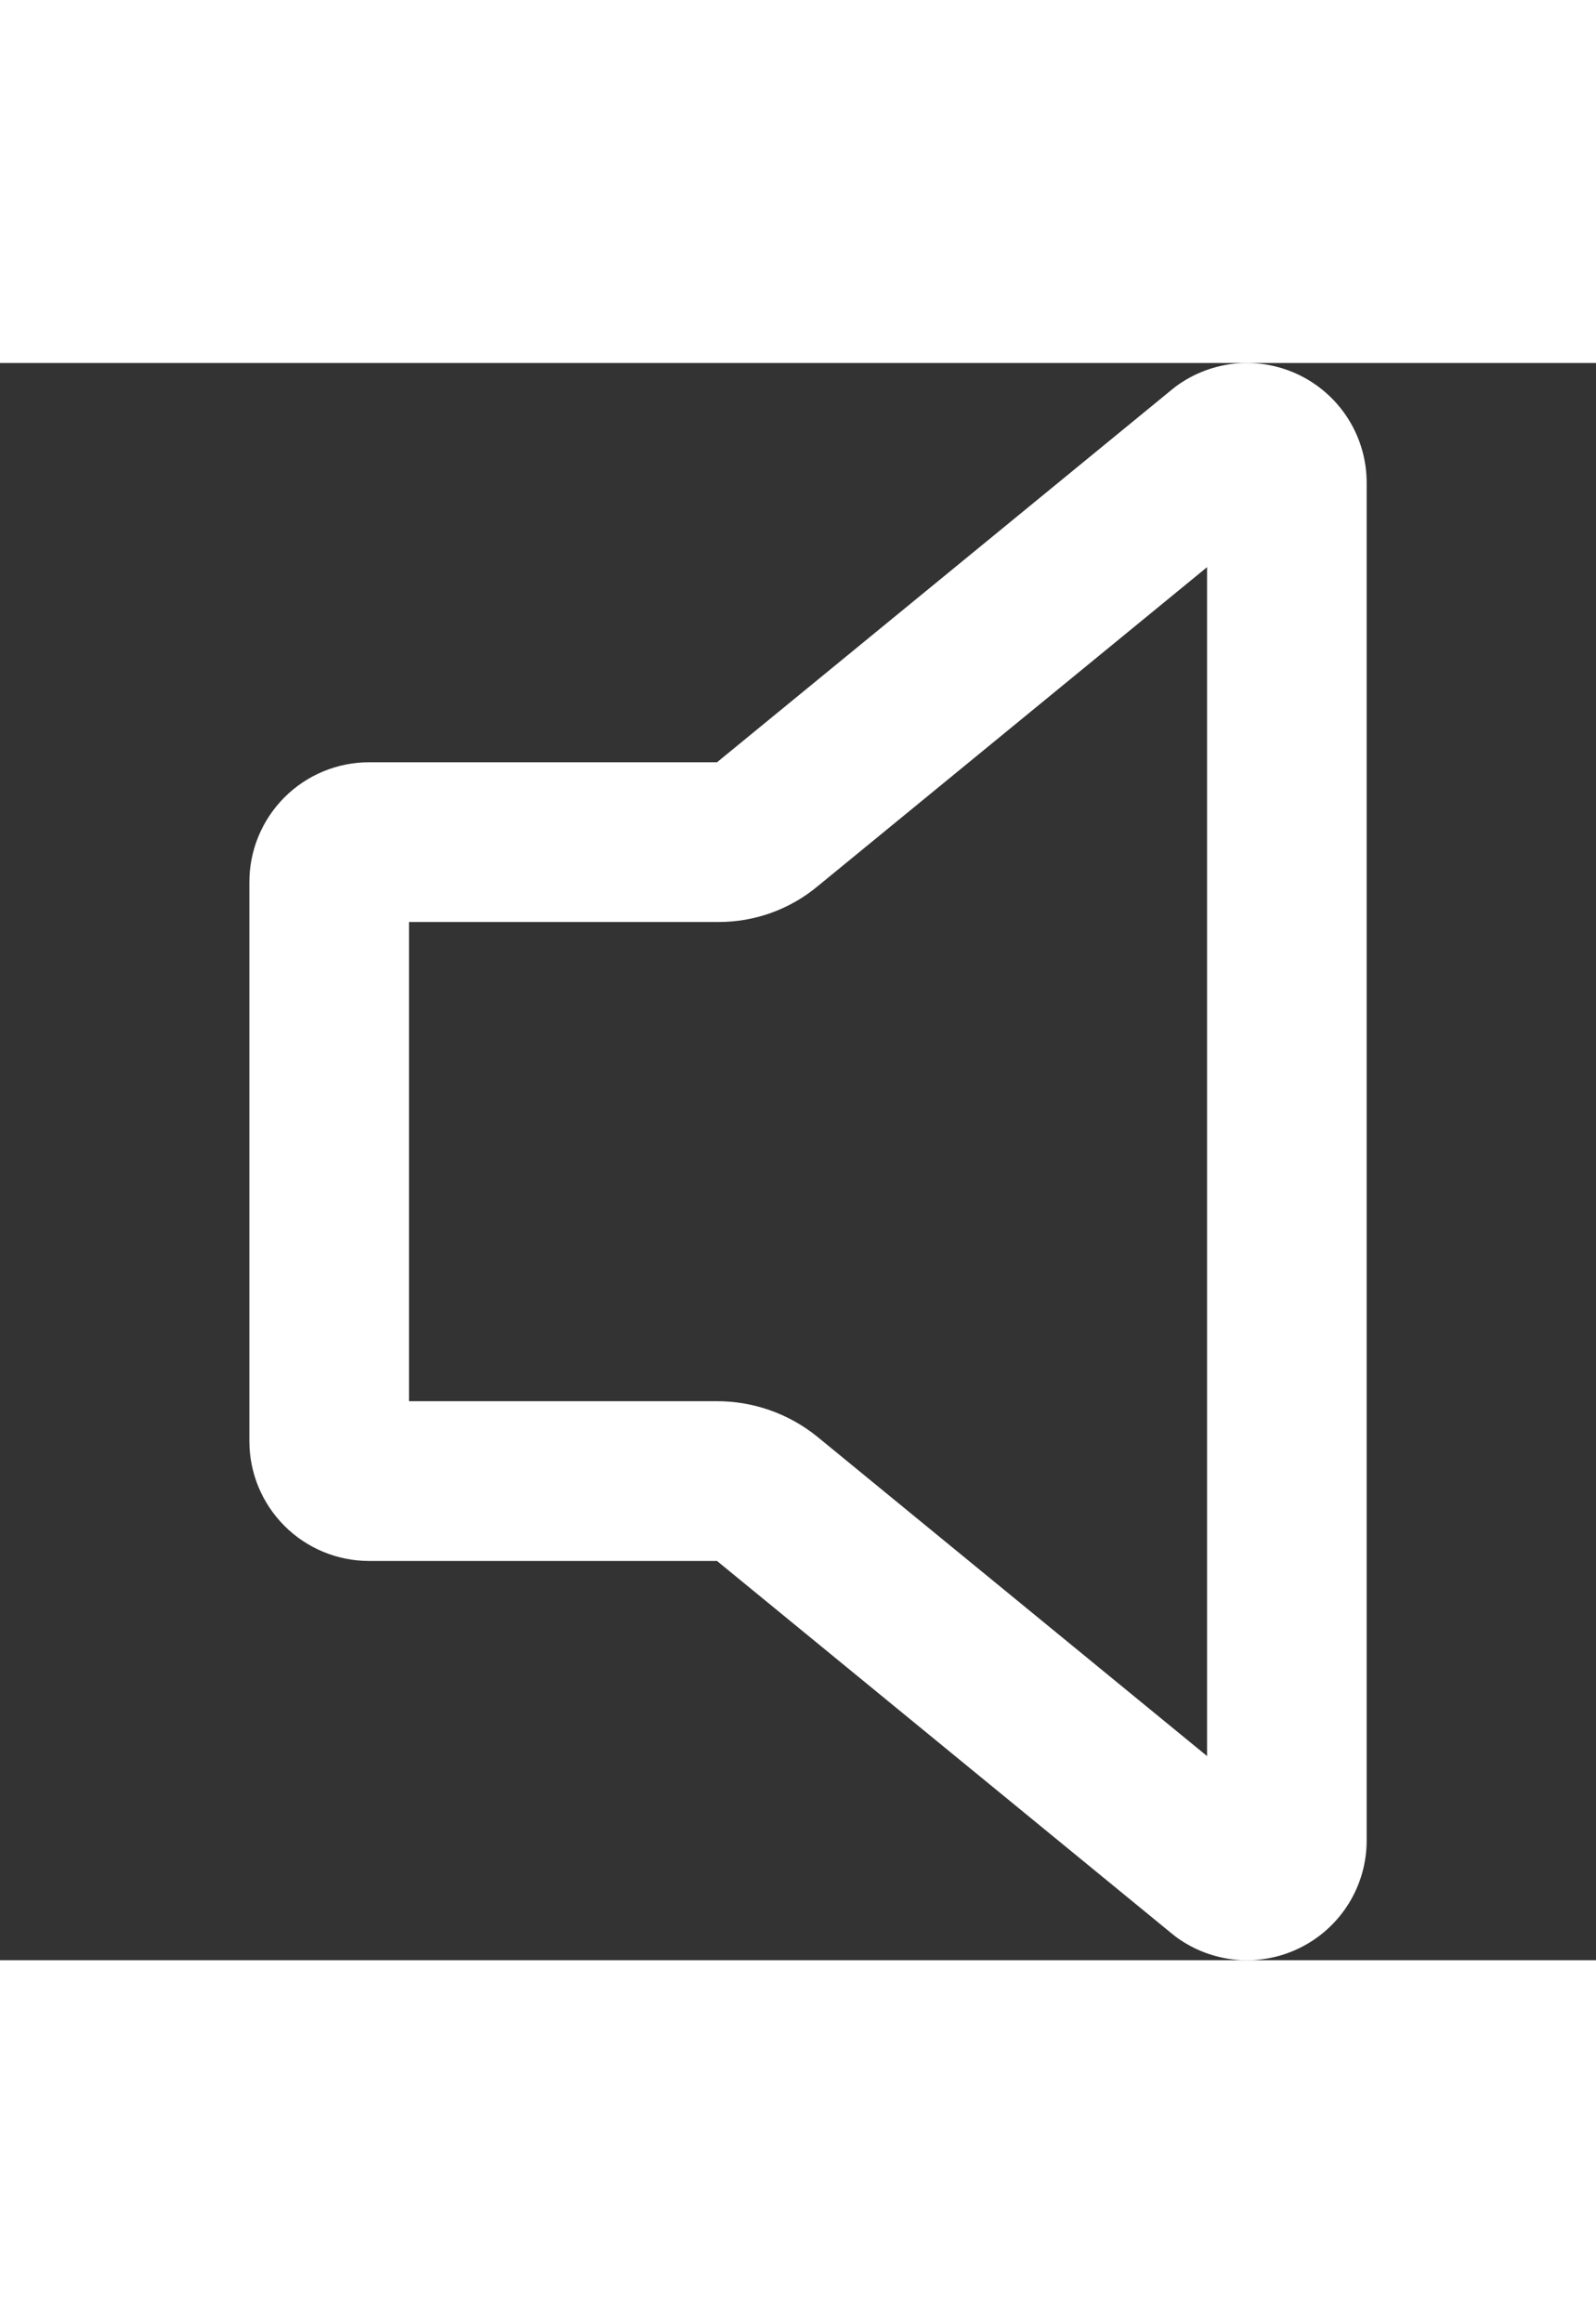 <svg width="11" height="16" viewBox="0 0 40 40" fill="none" xmlns="http://www.w3.org/2000/svg">
<rect x="0" y="0" width="40" height="40" fill="#333333" stroke="none"/>
<g clip-path="url(#clip0_619_11703)">
<path fill-rule="evenodd" clip-rule="evenodd" d="M31.002 0.01C31.555 -0.036 32.109 0.072 32.604 0.322C33.099 0.572 33.515 0.954 33.806 1.425C34.097 1.897 34.252 2.44 34.252 2.995L34.252 2.998V37.002L34.252 37.005C34.252 37.559 34.097 38.103 33.806 38.575C33.515 39.046 33.099 39.428 32.604 39.678C32.109 39.928 31.555 40.036 31.002 39.99C30.45 39.943 29.921 39.745 29.475 39.417C29.447 39.396 29.419 39.375 29.393 39.353L17.97 30.001C17.968 30.001 17.966 30.001 17.965 30.001C17.962 30.001 17.96 30.001 17.957 30.001H9.25C8.455 30.001 7.691 29.685 7.129 29.122C6.566 28.559 6.25 27.796 6.25 27.001V12.999C6.25 12.204 6.566 11.441 7.129 10.878C7.691 10.315 8.455 9.999 9.25 9.999H17.97L29.393 0.647C29.419 0.625 29.447 0.604 29.475 0.583C29.921 0.255 30.45 0.057 31.002 0.01ZM30.252 5.113L20.502 13.096C19.799 13.684 18.911 14.004 17.995 13.999H10.25V26H17.951C18.872 25.995 19.766 26.309 20.482 26.888C20.485 26.89 20.489 26.893 20.492 26.896L30.252 34.887V5.113Z" fill="white"/>
</g>
<defs>
<clipPath id="clip0_619_11703">
<rect width="40" height="40" fill="white"/>
</clipPath>
</defs>
</svg>

